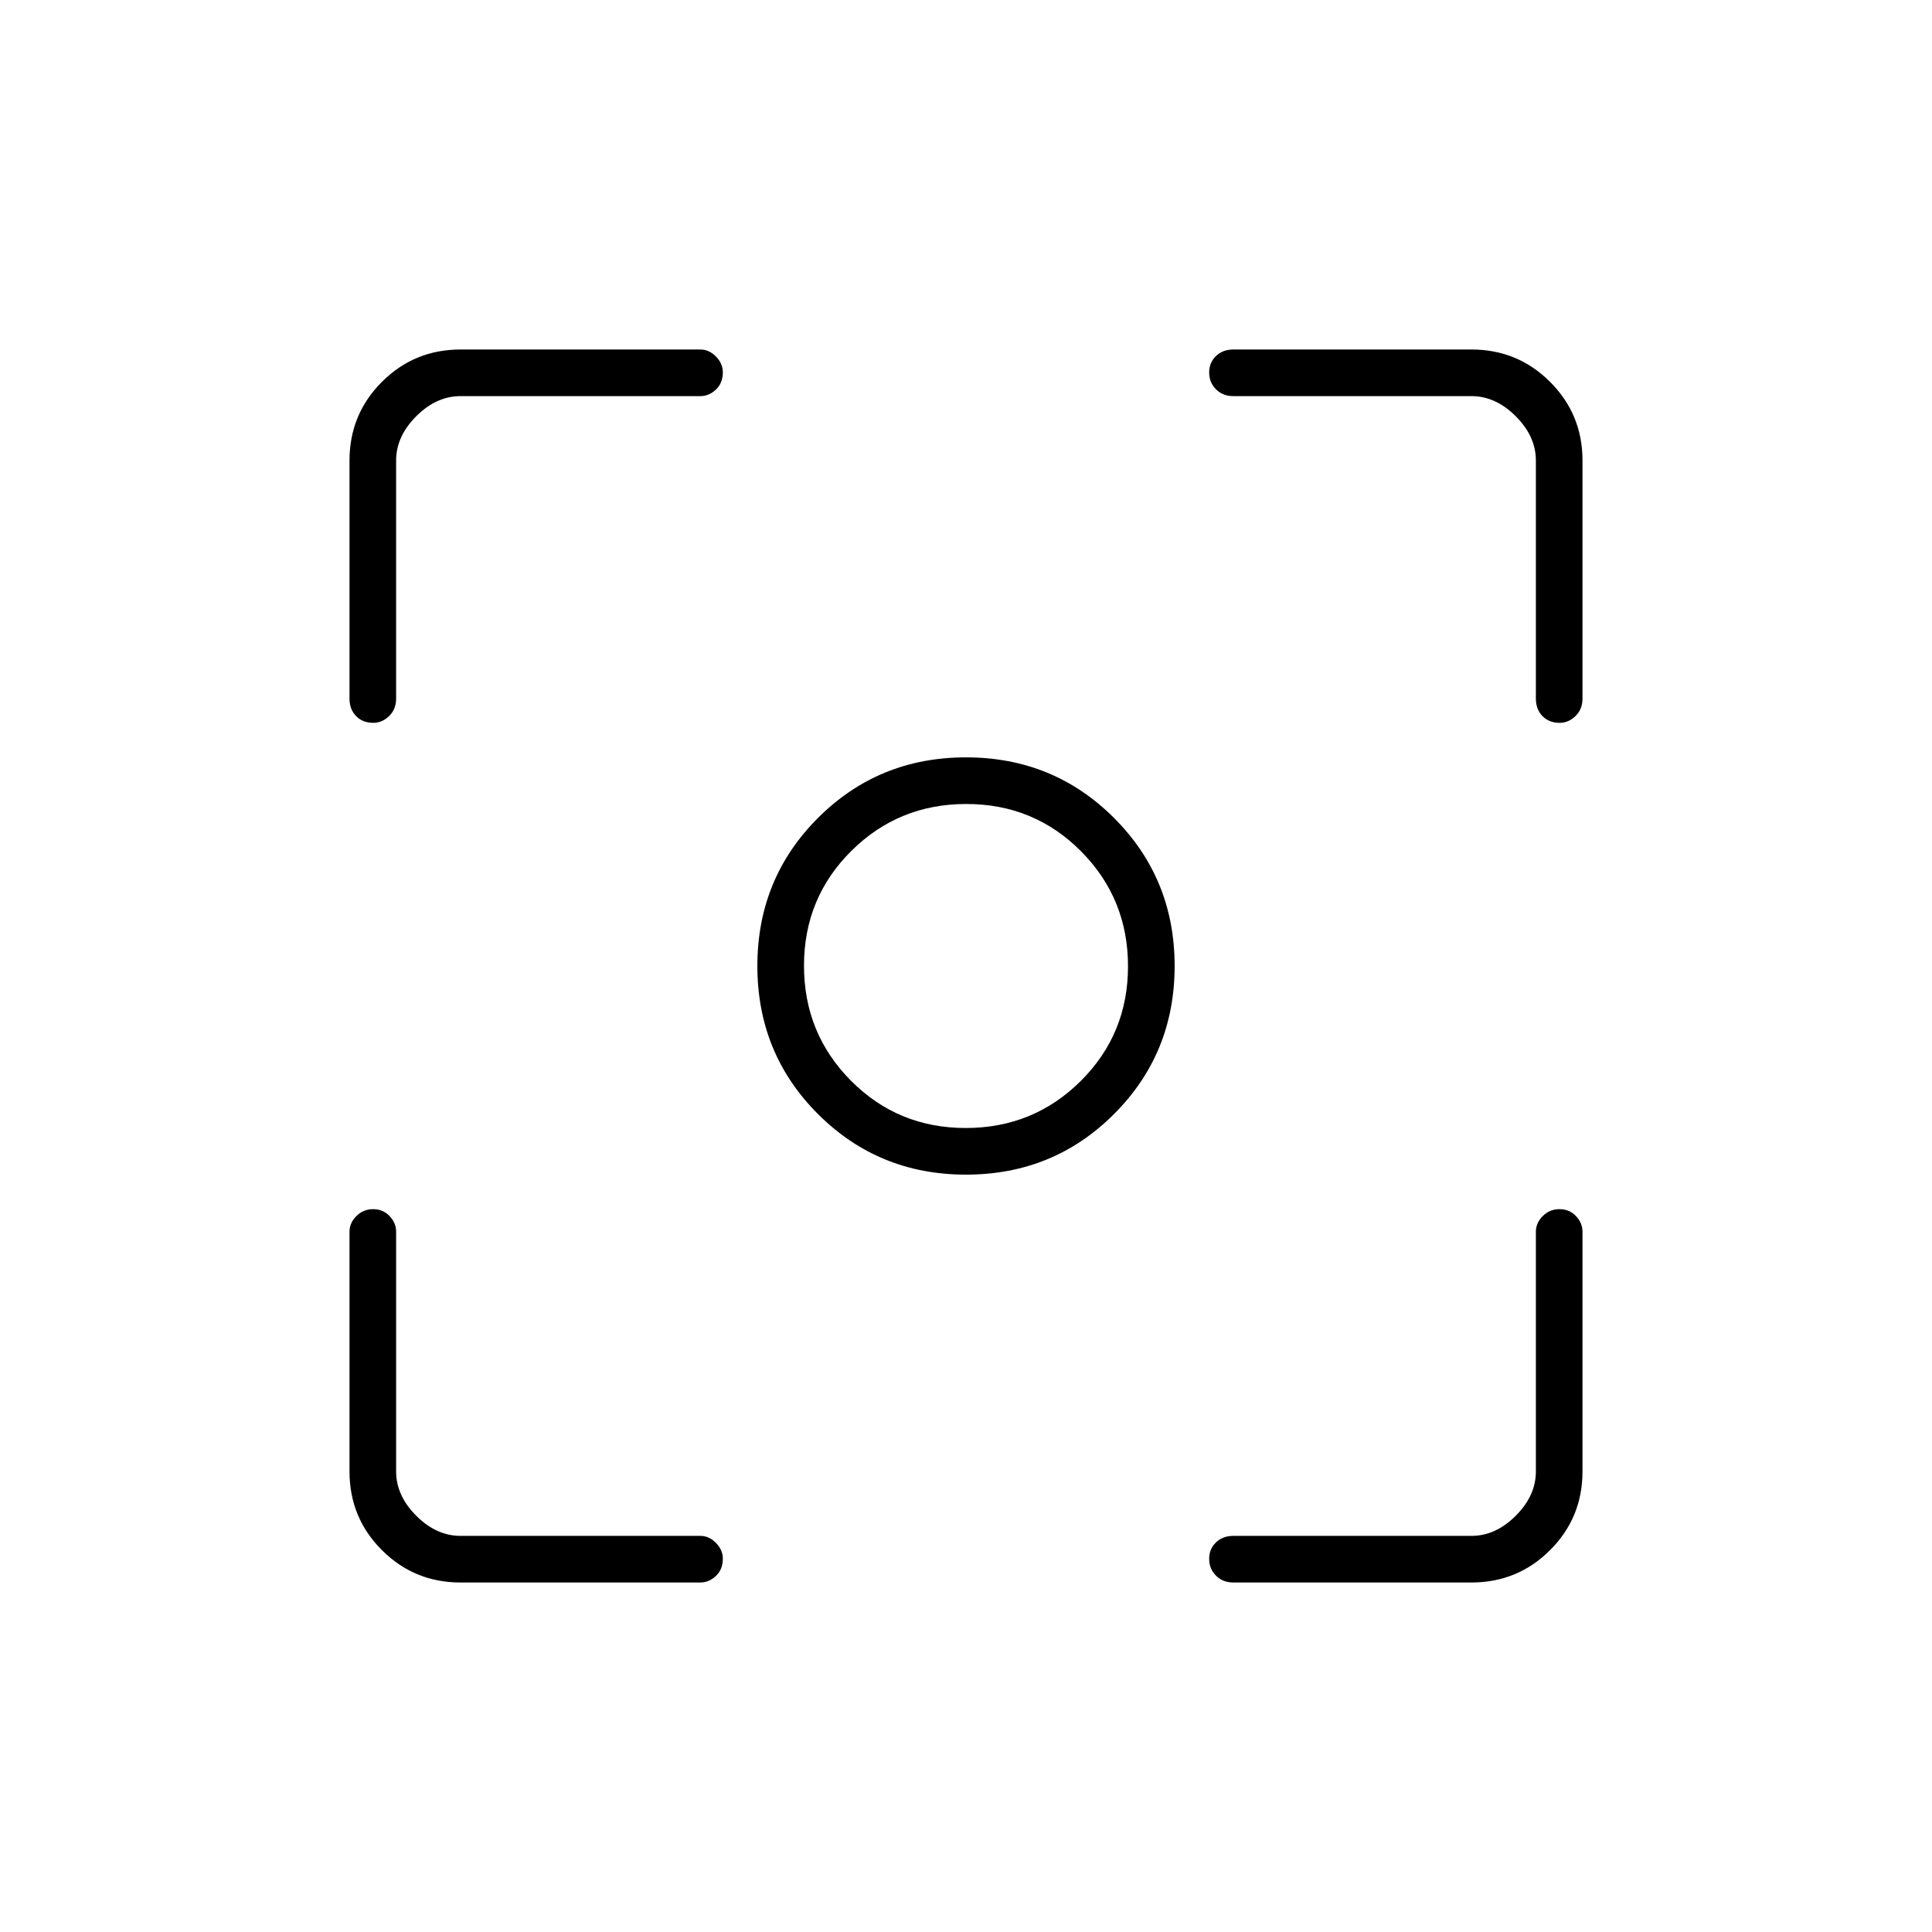 <svg xmlns="http://www.w3.org/2000/svg" height="40" viewBox="0 -960 960 960" width="40"><path d="M228.83-173.67q-22.97 0-39.07-16.09-16.09-16.1-16.09-39.07V-348q0-4.31 3.41-7.74 3.41-3.43 8.33-3.43t8.17 3.43q3.25 3.43 3.25 7.74v119.17q0 12 10 22t22 10H348q4.31 0 7.74 3.47 3.43 3.48 3.43 7.86 0 5.33-3.43 8.58t-7.74 3.25H228.83Zm502.34 0H612.83q-5.26 0-8.63-3.41-3.37-3.41-3.37-8.33t3.37-8.17q3.37-3.25 8.63-3.25h118.34q12 0 22-10t10-22V-348q0-4.31 3.41-7.74 3.41-3.43 8.33-3.43t8.17 3.43q3.25 3.43 3.25 7.74v119.17q0 22.97-16.09 39.07-16.1 16.09-39.07 16.09Zm-557.5-439.16v-118.34q0-22.97 16.09-39.07 16.1-16.09 39.07-16.09H348q4.31 0 7.74 3.47 3.43 3.48 3.43 7.86 0 5.33-3.43 8.58t-7.74 3.25H228.83q-12 0-22 10t-10 22v118.34q0 5.26-3.47 8.63-3.48 3.37-7.86 3.37-5.33 0-8.58-3.37t-3.25-8.63Zm589.5 0v-118.34q0-12-10-22t-22-10H612.83q-5.26 0-8.63-3.41-3.37-3.41-3.37-8.33t3.37-8.17q3.37-3.25 8.63-3.25h118.34q22.97 0 39.07 16.09 16.09 16.1 16.09 39.07v118.34q0 5.26-3.47 8.63-3.48 3.37-7.86 3.37-5.33 0-8.58-3.37t-3.25-8.63ZM480-376.33q-43.45 0-73.56-30.11T376.33-480q0-43.45 30.11-73.56T480-583.67q43.45 0 73.56 30.11T583.67-480q0 43.45-30.11 73.56T480-376.33Zm-.14-23.17q33.65 0 57.15-23.35 23.49-23.35 23.49-57.01 0-33.65-23.35-57.15-23.35-23.49-57.01-23.49-33.65 0-57.15 23.35-23.49 23.35-23.49 57.01 0 33.65 23.35 57.15 23.35 23.49 57.01 23.49ZM480-480Z"/></svg>